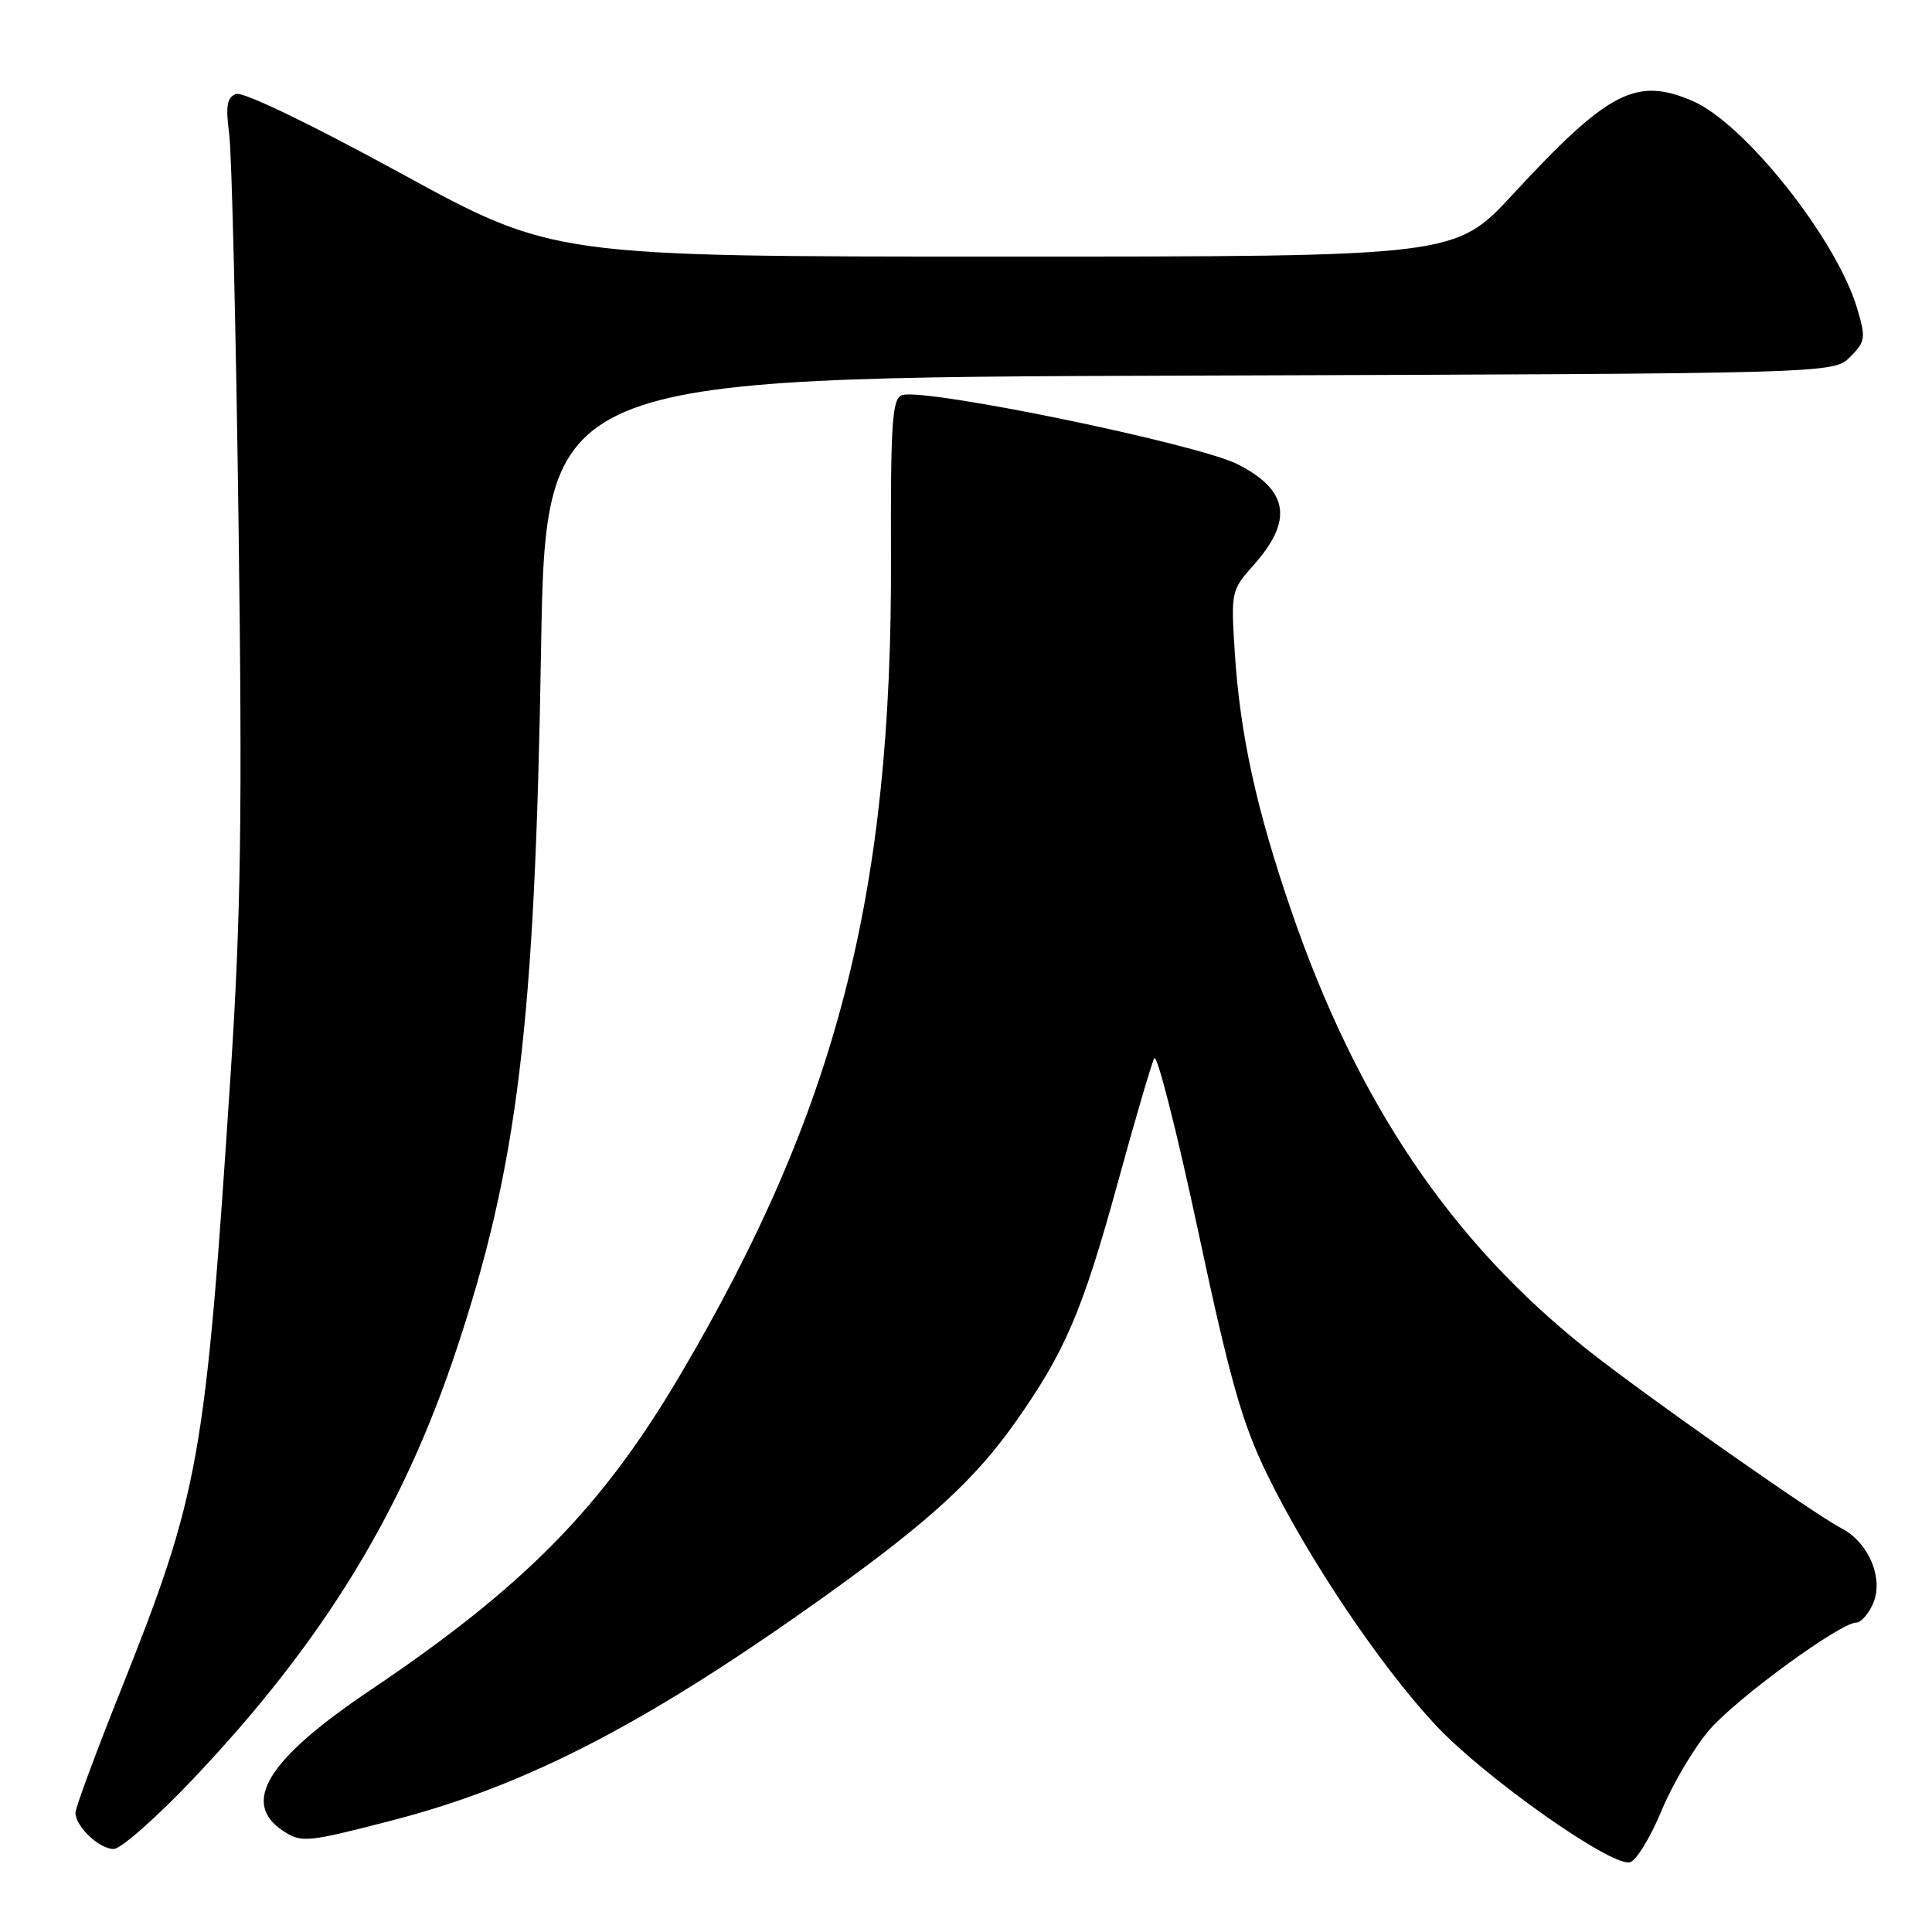 <?xml version="1.0" encoding="UTF-8" standalone="no"?>
<!DOCTYPE svg PUBLIC "-//W3C//DTD SVG 1.1//EN" "http://www.w3.org/Graphics/SVG/1.1/DTD/svg11.dtd" >
<svg xmlns="http://www.w3.org/2000/svg" xmlns:xlink="http://www.w3.org/1999/xlink" version="1.1" viewBox="0 0 256 256">
 <g >
 <path fill="currentColor"
d=" M 220.13 239.99 C 221.61 236.42 224.48 231.57 226.51 229.21 C 230.12 225.02 243.85 215.00 245.98 215.00 C 246.56 215.00 247.55 213.90 248.16 212.55 C 249.66 209.25 247.64 204.38 243.99 202.50 C 240.35 200.61 218.04 184.94 210.41 178.90 C 192.34 164.60 179.91 146.22 171.16 120.85 C 166.49 107.29 164.31 97.37 163.61 86.38 C 163.10 78.46 163.15 78.19 166.08 74.91 C 171.39 68.97 170.77 64.96 164.00 61.52 C 158.63 58.80 122.24 51.31 119.49 52.37 C 118.22 52.85 118.00 56.11 118.06 73.72 C 118.24 118.54 110.87 147.07 90.02 182.37 C 79.70 199.84 69.43 210.26 48.99 224.01 C 35.41 233.14 31.87 238.90 37.54 242.62 C 39.96 244.20 40.67 244.14 52.01 241.20 C 70.03 236.54 86.20 228.10 110.24 210.83 C 123.15 201.55 129.19 196.00 134.42 188.62 C 141.07 179.24 143.41 173.81 148.03 157.00 C 150.37 148.47 152.58 140.93 152.94 140.23 C 153.30 139.53 155.91 149.80 158.74 163.03 C 162.96 182.80 164.59 188.57 167.87 195.30 C 173.31 206.48 182.89 220.74 190.26 228.62 C 196.67 235.47 213.36 247.27 215.94 246.77 C 216.77 246.61 218.65 243.56 220.13 239.99 Z  M 25.74 235.56 C 42.80 217.53 53.32 200.37 60.45 178.93 C 68.61 154.41 70.88 135.71 71.69 86.27 C 72.29 50.03 72.29 50.03 157.62 49.77 C 242.94 49.50 242.94 49.50 245.15 47.30 C 247.19 45.25 247.26 44.80 246.06 40.80 C 243.32 31.64 231.16 16.34 224.28 13.38 C 216.79 10.16 213.10 12.08 200.46 25.75 C 192.83 34.00 192.83 34.00 133.06 34.00 C 73.30 34.00 73.30 34.00 53.05 22.93 C 41.16 16.43 32.17 12.10 31.27 12.45 C 30.07 12.91 29.88 14.04 30.37 17.77 C 30.71 20.37 31.27 43.65 31.61 69.50 C 32.12 107.73 31.93 121.26 30.58 142.00 C 27.20 193.68 26.48 197.71 15.89 224.26 C 12.65 232.38 10.00 239.55 10.00 240.19 C 10.00 242.01 13.14 245.00 15.06 245.00 C 16.02 245.00 20.83 240.75 25.74 235.56 Z "/>
</g>
</svg>